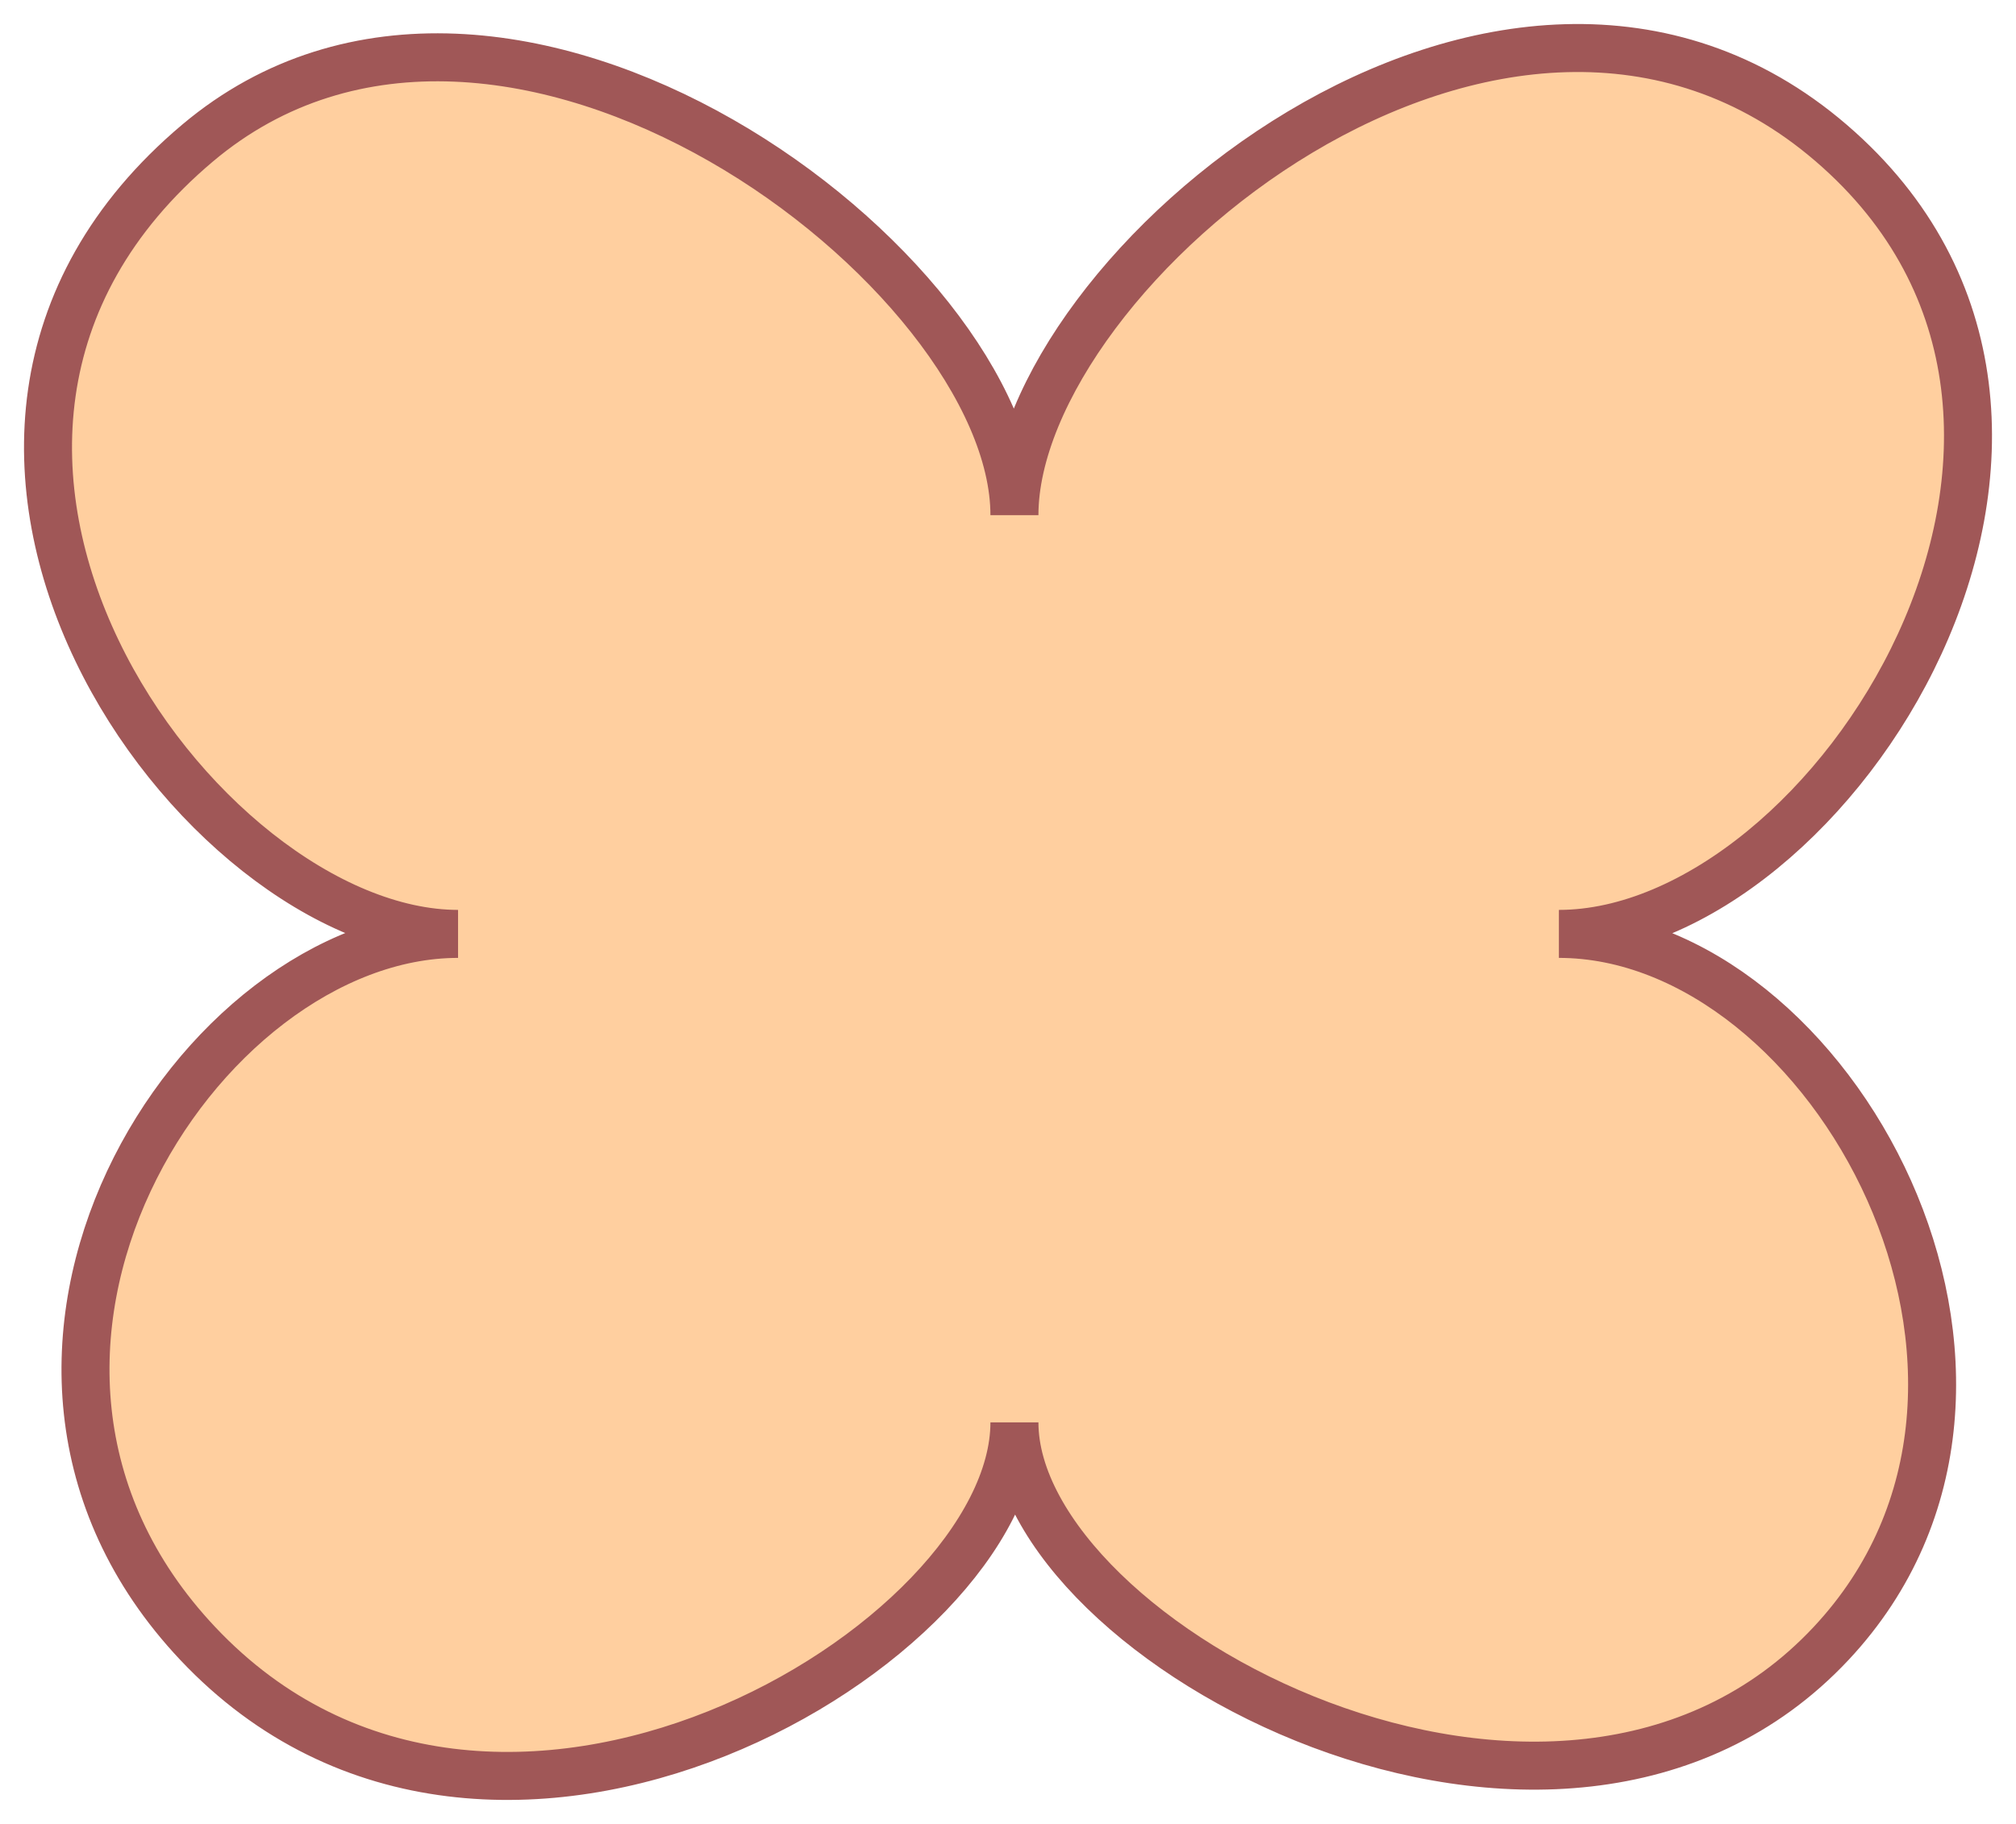 <svg width="42" height="38" viewBox="0 0 42 38" fill="none" xmlns="http://www.w3.org/2000/svg">
<path d="M4.118 2.979C10.519 -2.41 21.134 5.644 21.134 10.733C21.134 5.644 31.337 -2.878 38.149 2.979C44.961 8.836 38.149 19.457 32.477 19.457C38.149 19.457 43.26 28.78 38.149 34.239C32.477 40.297 21.134 34.239 21.134 29.634C21.134 34.239 10.283 40.782 4.118 34.239C-1.511 28.264 4.118 19.457 9.543 19.457C4.118 19.457 -3.284 9.211 4.118 2.979Z" fill="#FFBB77" fill-opacity="0.7" stroke="#A05757"/>
</svg>
